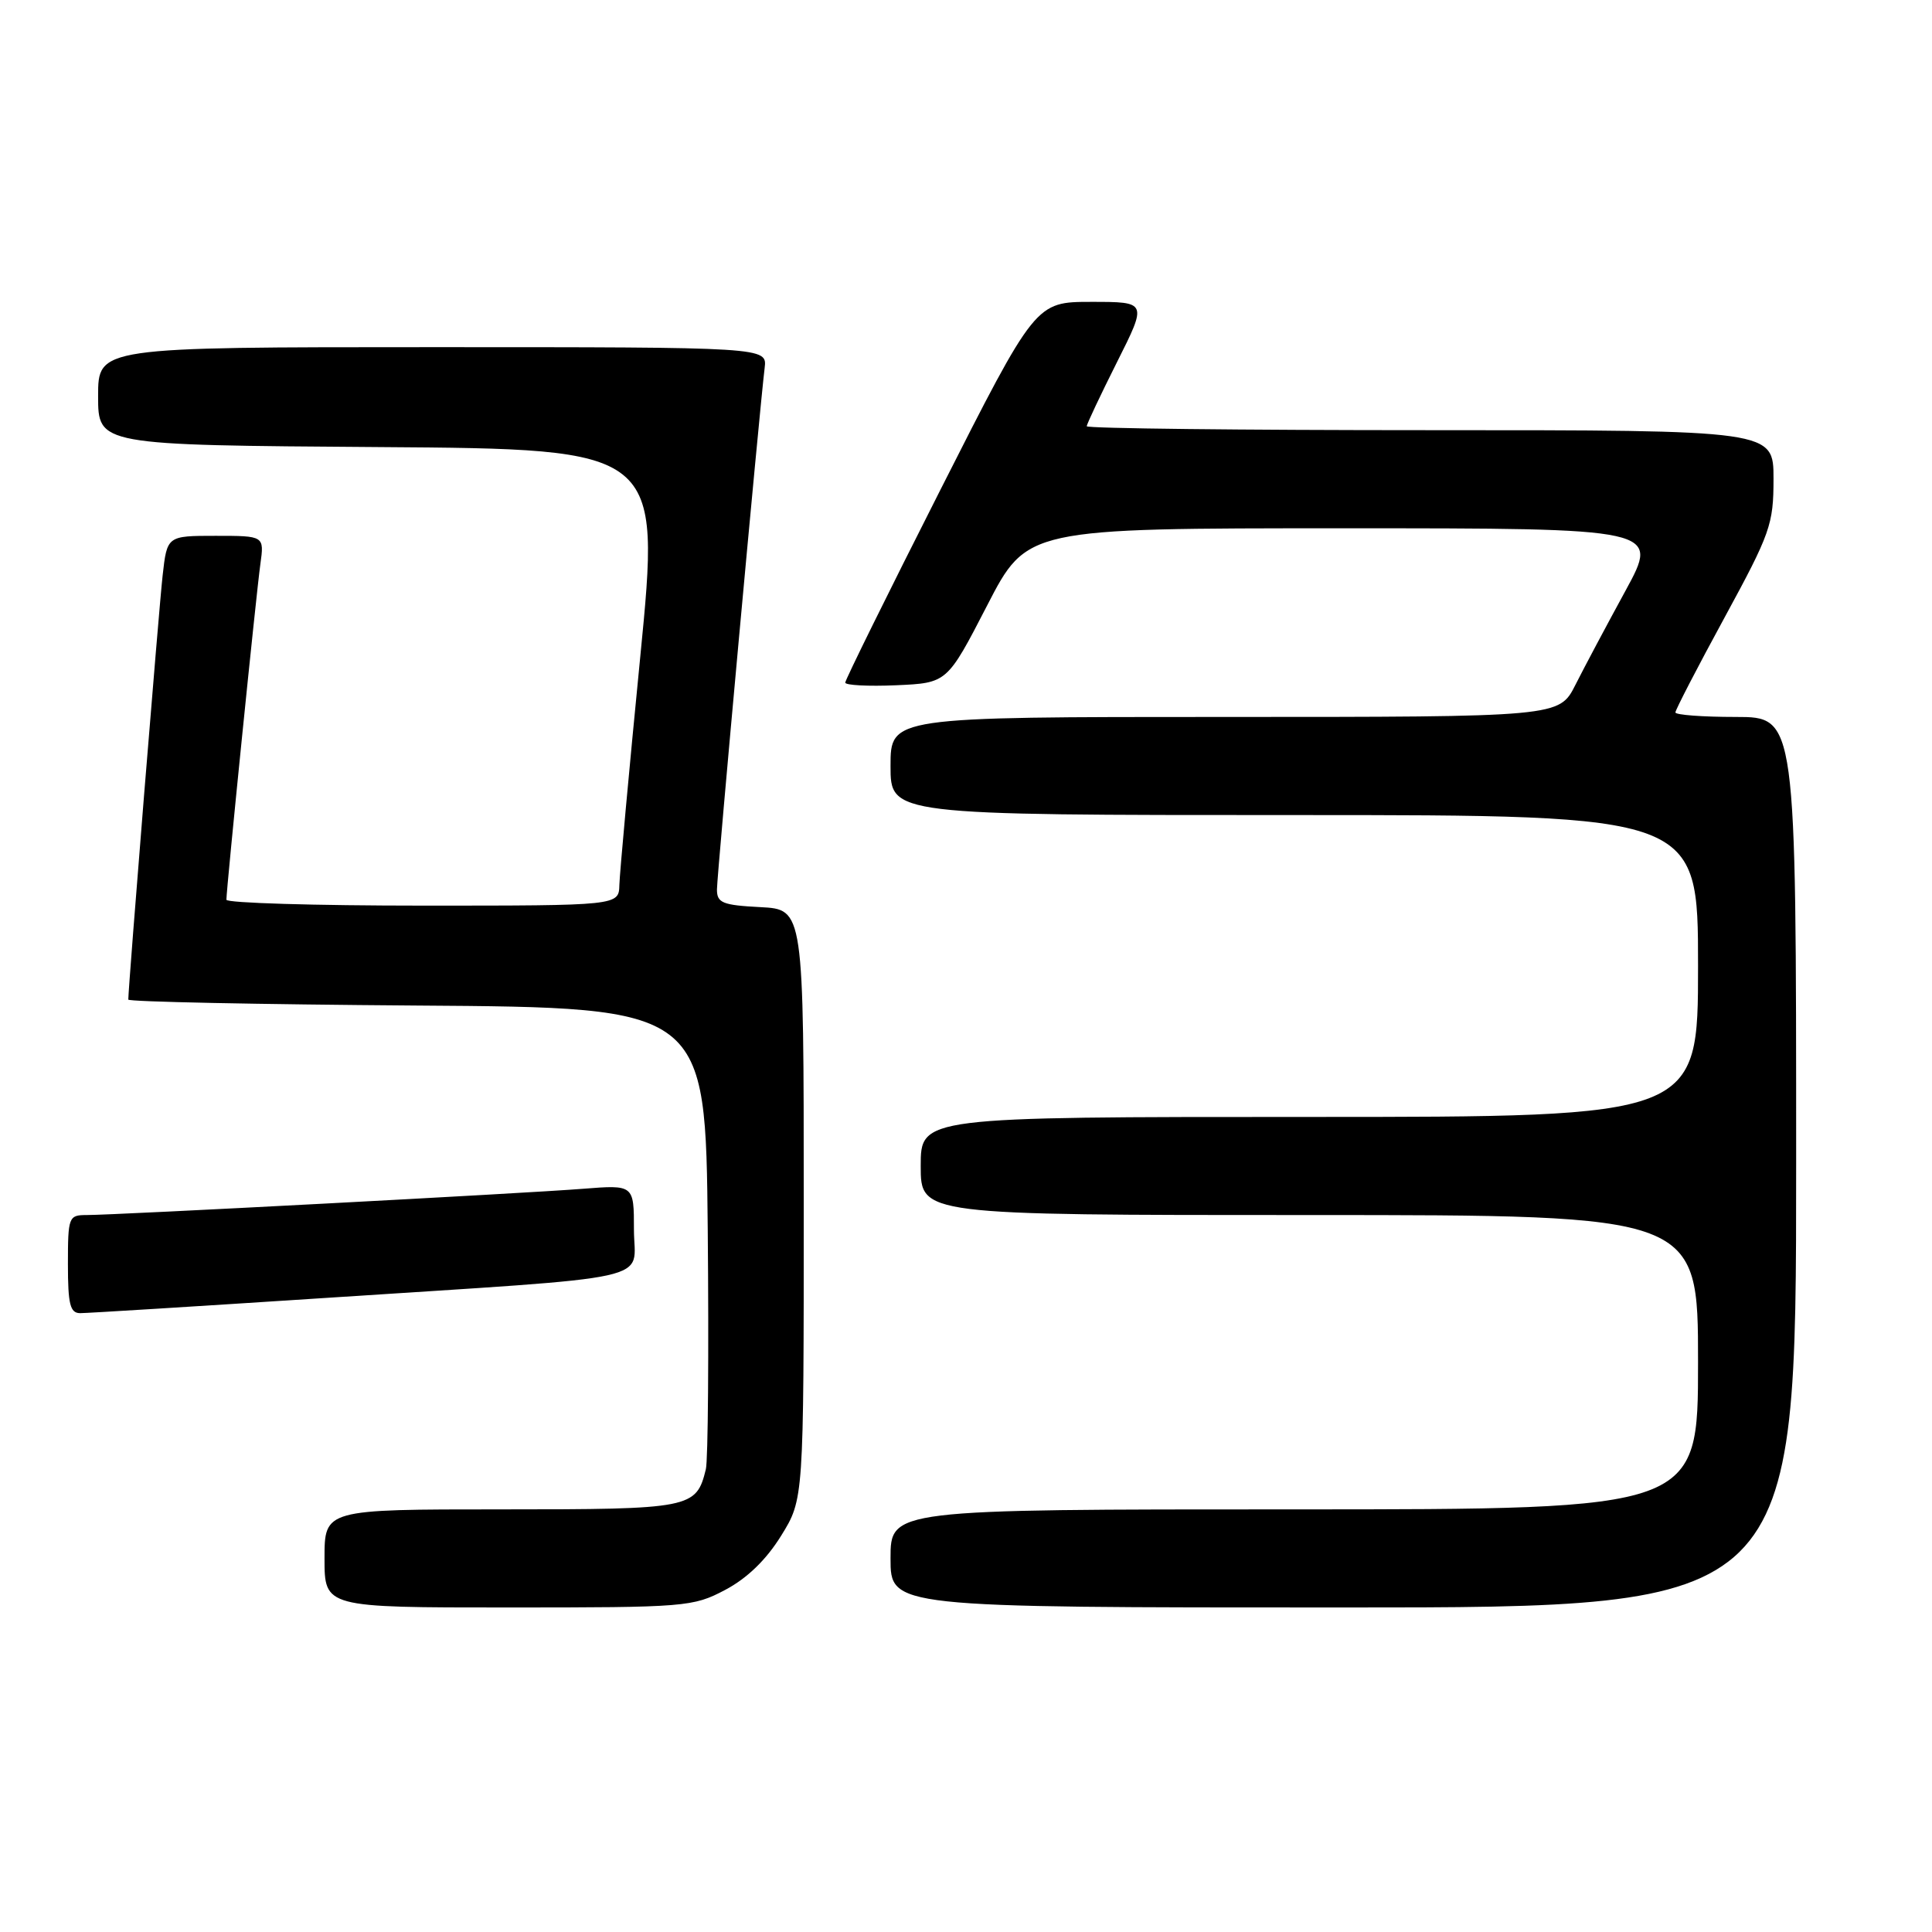 <?xml version="1.0" encoding="UTF-8" standalone="no"?>
<!DOCTYPE svg PUBLIC "-//W3C//DTD SVG 1.1//EN" "http://www.w3.org/Graphics/SVG/1.1/DTD/svg11.dtd" >
<svg xmlns="http://www.w3.org/2000/svg" xmlns:xlink="http://www.w3.org/1999/xlink" version="1.1" viewBox="0 0 256 256">
 <g >
 <path fill="currentColor"
d=" M 96.09 210.67 C 98.99 209.14 101.53 206.68 103.50 203.50 C 106.50 198.66 106.50 198.66 106.50 159.58 C 106.50 120.50 106.50 120.50 100.75 120.20 C 95.74 119.94 95.00 119.64 95.00 117.87 C 95.00 115.96 100.61 54.60 101.32 48.75 C 101.65 46.00 101.65 46.00 57.33 46.00 C 13.00 46.00 13.00 46.00 13.00 52.49 C 13.00 58.98 13.00 58.98 50.27 59.24 C 87.54 59.50 87.54 59.50 84.84 87.00 C 83.35 102.12 82.11 115.74 82.07 117.25 C 82.00 120.00 82.00 120.00 56.00 120.00 C 41.70 120.00 30.00 119.65 30.00 119.22 C 30.00 117.74 33.97 78.50 34.50 74.75 C 35.02 71.00 35.02 71.00 28.58 71.00 C 22.14 71.00 22.14 71.00 21.55 76.25 C 21.06 80.58 17.00 130.75 17.00 132.45 C 17.00 132.74 34.21 133.09 55.25 133.24 C 93.50 133.50 93.50 133.50 93.78 163.00 C 93.93 179.22 93.82 193.48 93.53 194.68 C 92.26 199.87 91.60 200.00 66.43 200.00 C 43.00 200.00 43.00 200.00 43.00 206.50 C 43.00 213.00 43.00 213.00 67.34 213.00 C 90.90 213.00 91.83 212.92 96.09 210.67 Z  M 238.00 154.00 C 238.00 95.00 238.00 95.00 230.00 95.00 C 225.60 95.00 222.00 94.73 222.00 94.40 C 222.00 94.07 224.92 88.42 228.50 81.85 C 234.59 70.65 235.00 69.50 235.00 63.45 C 235.00 57.00 235.00 57.00 189.50 57.00 C 164.47 57.00 144.00 56.77 144.00 56.48 C 144.00 56.19 145.81 52.37 148.01 47.98 C 152.02 40.00 152.02 40.00 144.62 40.00 C 137.22 40.00 137.22 40.00 124.61 64.90 C 117.67 78.60 112.00 90.09 112.00 90.45 C 112.00 90.80 115.04 90.96 118.75 90.80 C 125.50 90.50 125.50 90.50 130.79 80.25 C 136.07 70.00 136.07 70.00 177.98 70.00 C 219.89 70.00 219.89 70.00 215.40 78.25 C 212.92 82.79 209.93 88.41 208.75 90.75 C 206.60 95.00 206.60 95.00 162.30 95.00 C 118.00 95.00 118.00 95.00 118.00 101.50 C 118.00 108.00 118.00 108.00 171.50 108.00 C 225.00 108.00 225.00 108.00 225.00 128.00 C 225.00 148.00 225.00 148.00 173.50 148.00 C 122.00 148.00 122.00 148.00 122.00 154.50 C 122.00 161.00 122.00 161.00 173.50 161.00 C 225.00 161.00 225.00 161.00 225.00 180.50 C 225.00 200.00 225.00 200.00 171.50 200.00 C 118.00 200.00 118.00 200.00 118.00 206.50 C 118.00 213.00 118.00 213.00 178.00 213.00 C 238.00 213.00 238.00 213.00 238.00 154.00 Z  M 42.88 172.00 C 88.26 169.03 84.00 169.97 84.00 162.92 C 84.00 156.99 84.00 156.99 77.25 157.52 C 69.61 158.13 15.26 161.00 11.47 161.00 C 9.10 161.00 9.00 161.25 9.00 167.50 C 9.00 172.84 9.29 174.00 10.63 174.00 C 11.52 174.00 26.04 173.10 42.88 172.00 Z "/>
</g>
</svg>